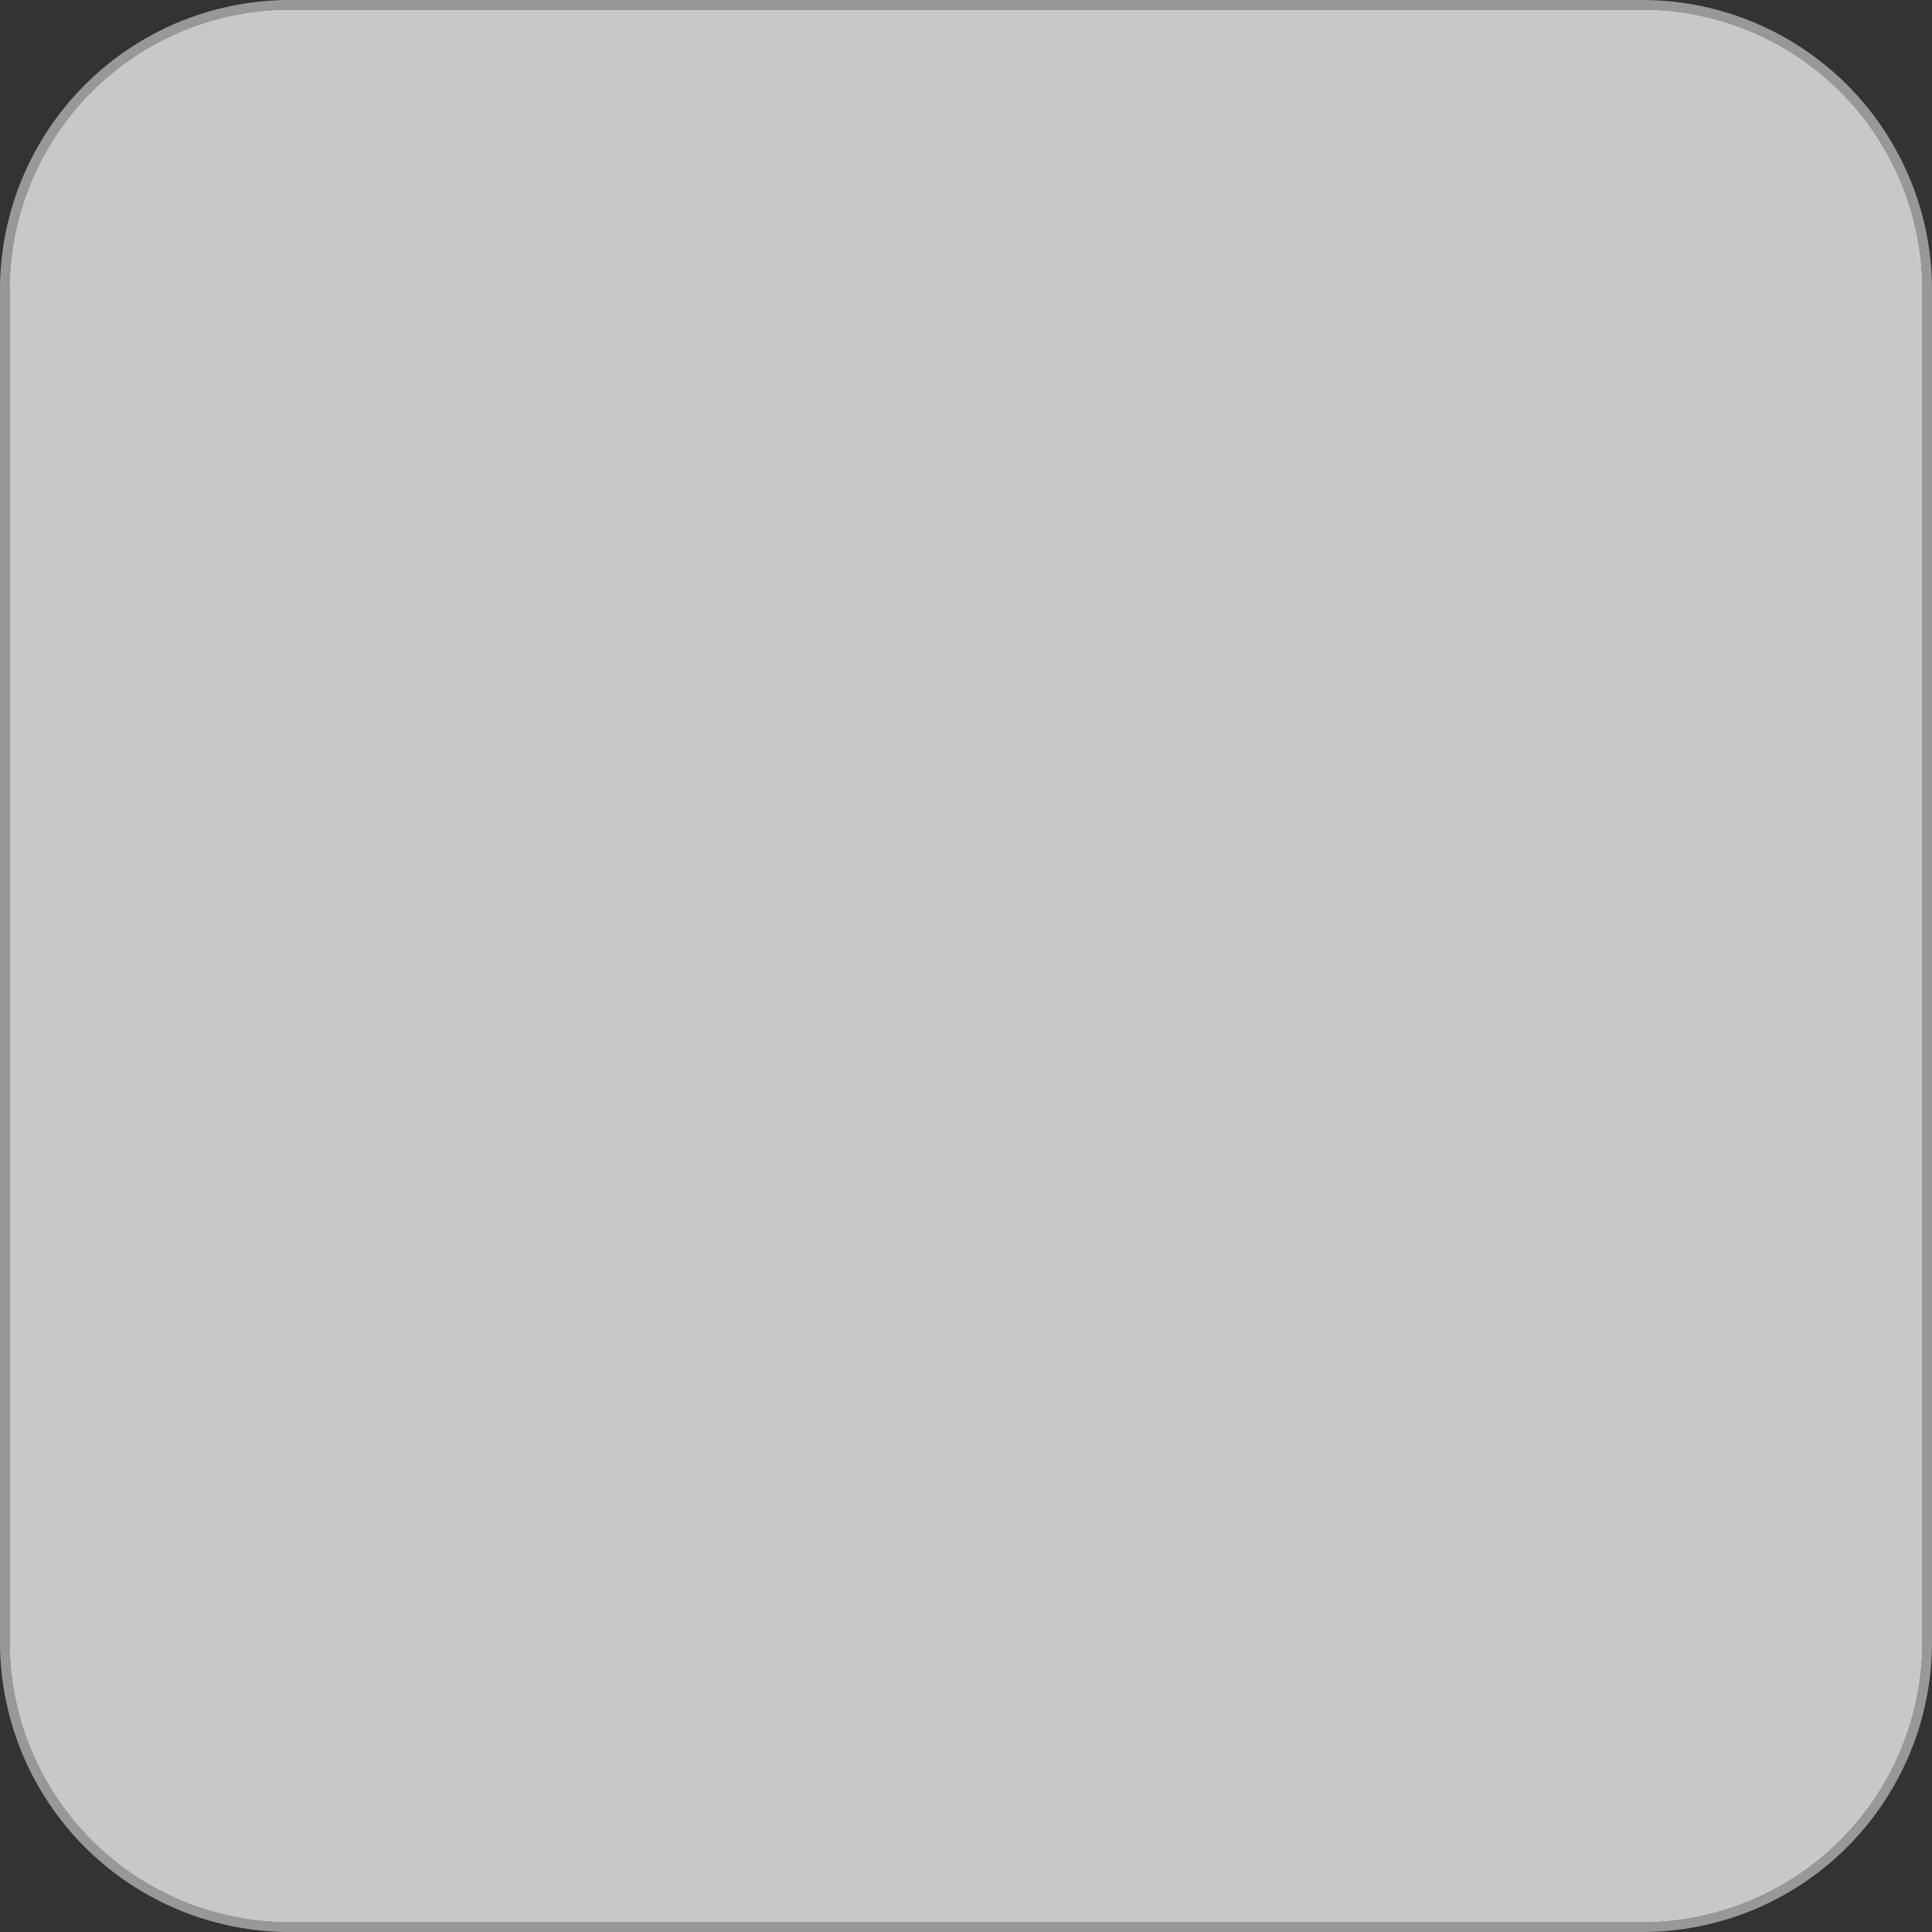 ﻿<?xml version="1.0" encoding="utf-8"?>
<svg version="1.1" xmlns:xlink="http://www.w3.org/1999/xlink" width="200px" height="200px" xmlns="http://www.w3.org/2000/svg">
  <rect width="100%" height="100%" fill="#333333" stroke="none"/>
  <g transform="matrix(1 0 0 1 -85 -213 )">
    <path d="M 86 243  A 29 29 0 0 1 115 214 L 255 214  A 29 29 0 0 1 284 243 L 284 383  A 29 29 0 0 1 255 412 L 115 412  A 29 29 0 0 1 86 383 L 86 243  Z " fill-rule="nonzero" fill="#f2f2f2" stroke="none" fill-opacity="0.78" />
    <path d="M 85.5 243  A 29.5 29.5 0 0 1 115 213.5 L 255 213.5  A 29.5 29.5 0 0 1 284.5 243 L 284.5 383  A 29.5 29.5 0 0 1 255 412.5 L 115 412.5  A 29.5 29.5 0 0 1 85.5 383 L 85.5 243  Z " stroke-width="1" stroke="#d7d7d7" fill="none" stroke-opacity="0.616" />
  </g>
</svg>